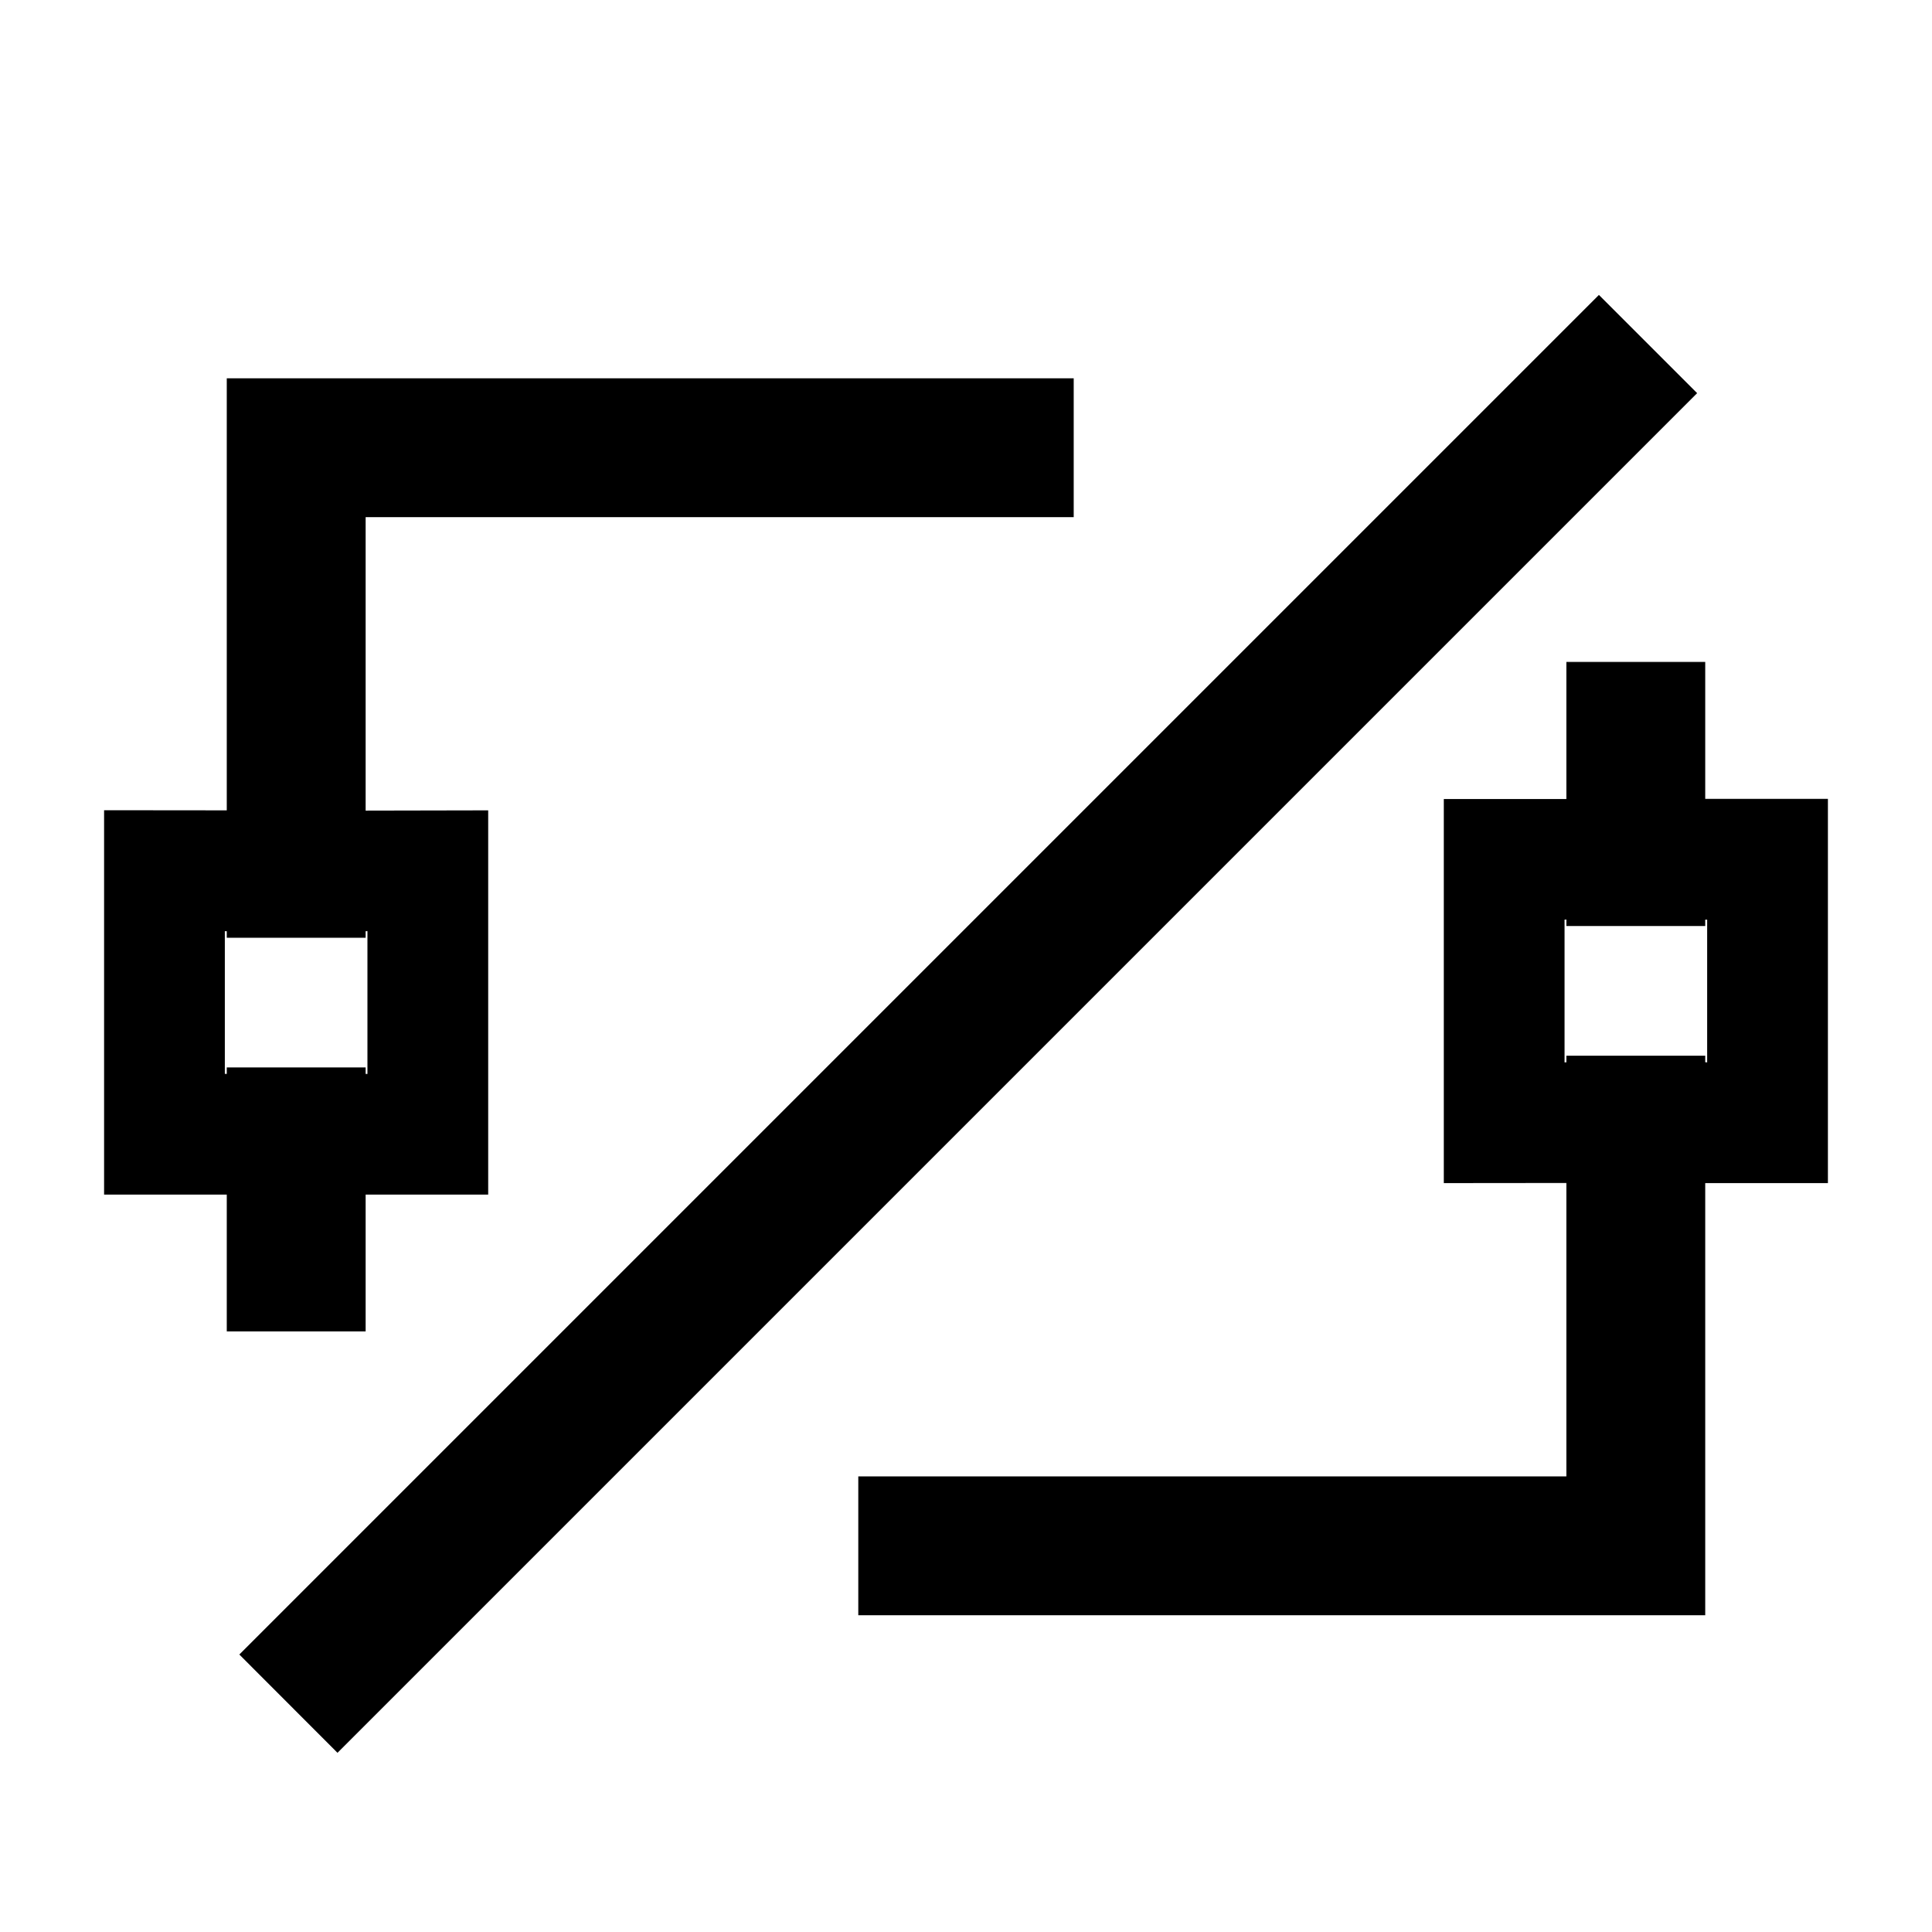 <?xml version="1.0" standalone="no"?><!DOCTYPE svg PUBLIC "-//W3C//DTD SVG 1.1//EN" "http://www.w3.org/Graphics/SVG/1.1/DTD/svg11.dtd"><svg class="icon" width="200px" height="200.00px" viewBox="0 0 1024 1024" version="1.1" xmlns="http://www.w3.org/2000/svg"><path fill="#000000" d="M847.488 156.352l52.032 52.032-720.64 720.64-52.032-52.096 720.64-720.64z m56.32 194.56v72.512h65.024v203.648h-65.024v229.056H454.912v-73.6h375.296v-155.52l-64.96 0.064V423.488h64.96V350.848h73.6z m-334.72-150.4v73.6H193.792v155.52l64.96-0.128v203.648H193.792v72.512h-73.6V633.152H55.168V429.44l65.024 0.064V200.512h448.896z m-374.4 292.992l-0.896 0.064v3.456h-73.6v-3.456h-1.024v75.584l1.024 0.064V565.76h73.6v3.456h0.96V493.44z m709.12-6.144v3.456h-73.6v-3.456l-0.96 0.064v75.648h0.96v-3.52h73.6v3.456l1.024 0.064V487.424h-1.024z" /></svg>